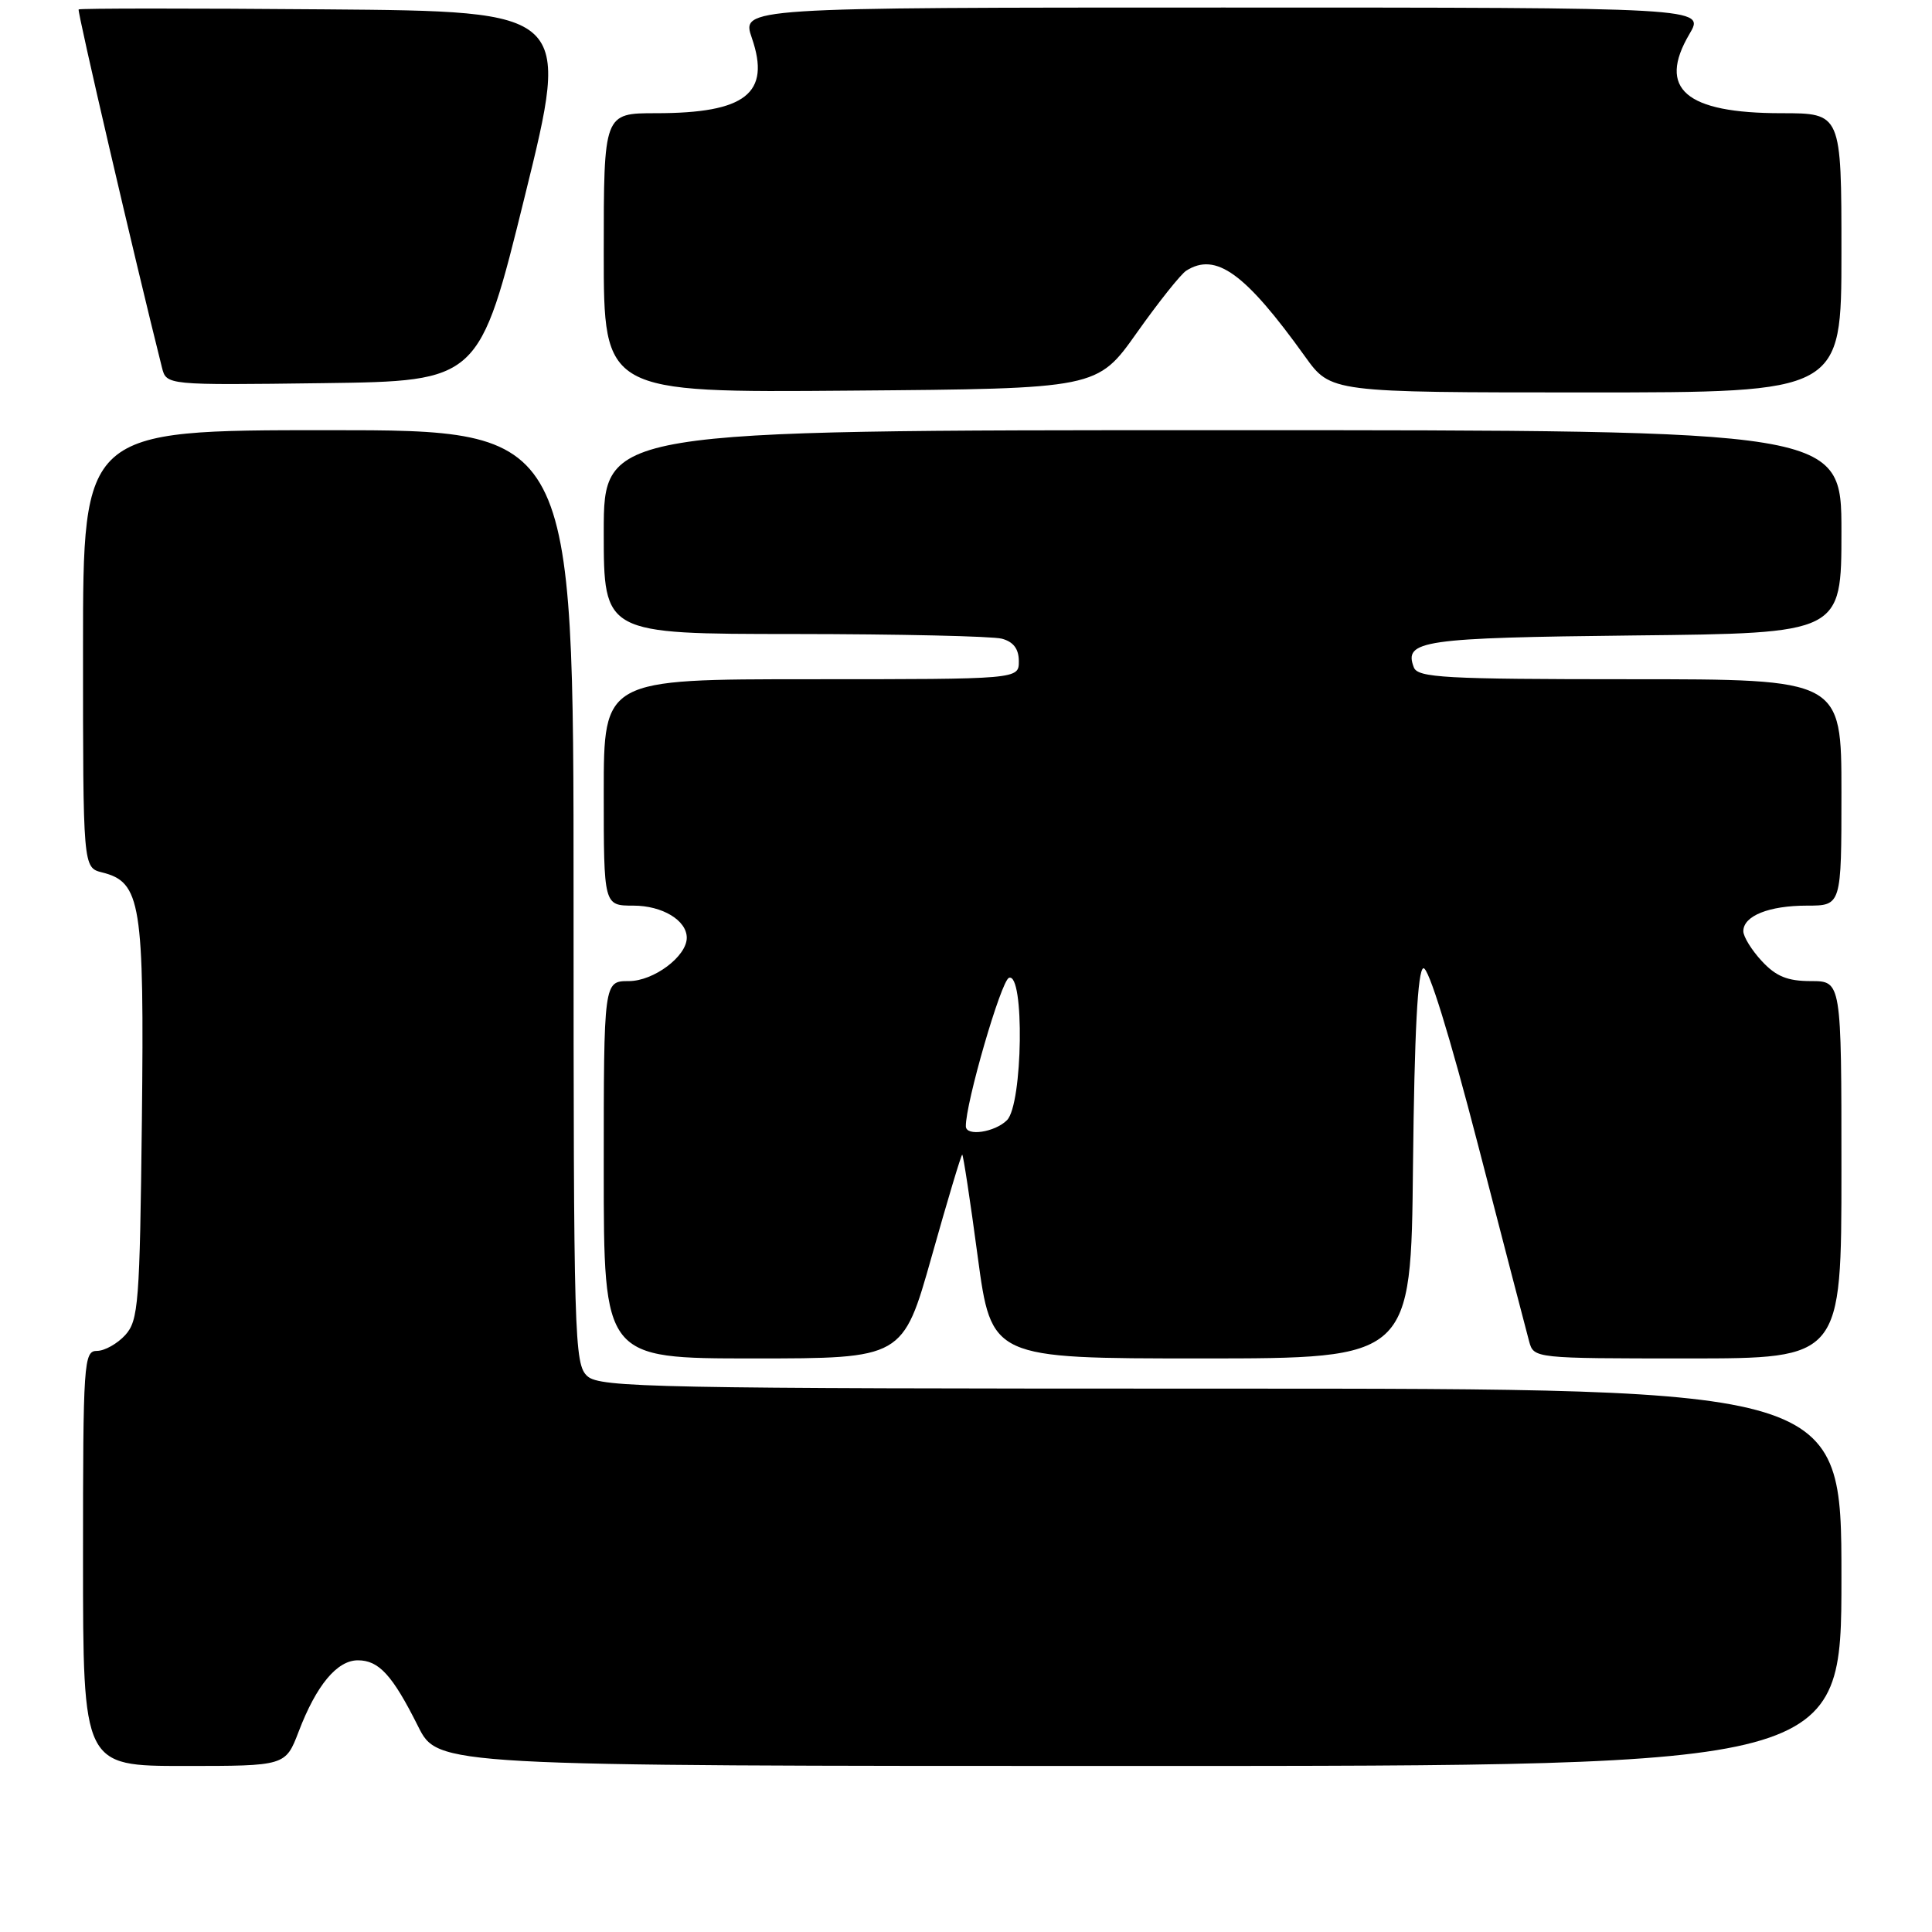 <?xml version="1.0" encoding="UTF-8" standalone="no"?>
<!DOCTYPE svg PUBLIC "-//W3C//DTD SVG 1.1//EN" "http://www.w3.org/Graphics/SVG/1.1/DTD/svg11.dtd" >
<svg xmlns="http://www.w3.org/2000/svg" xmlns:xlink="http://www.w3.org/1999/xlink" version="1.1" viewBox="0 0 256 256">
 <g >
 <path fill="currentColor"
d=" M 39.58 229.43 C 41.92 223.30 44.66 220.00 47.42 220.00 C 50.21 220.00 52.00 221.96 55.40 228.75 C 58.03 234.00 58.03 234.00 151.02 234.00 C 244.00 234.00 244.00 234.00 244.00 209.00 C 244.00 184.00 244.00 184.00 161.83 184.00 C 86.77 184.00 79.50 183.86 77.83 182.35 C 76.09 180.78 76.00 177.49 76.00 118.85 C 76.00 57.00 76.00 57.00 43.50 57.00 C 11.00 57.00 11.00 57.00 11.00 85.98 C 11.00 114.96 11.00 114.96 13.53 115.60 C 18.68 116.89 19.12 119.63 18.80 148.44 C 18.52 172.71 18.35 174.96 16.60 176.90 C 15.55 178.05 13.86 179.00 12.85 179.00 C 11.10 179.00 11.00 180.44 11.00 206.50 C 11.00 234.00 11.00 234.00 24.42 234.00 C 37.83 234.00 37.83 234.00 39.58 229.43 Z  M 123.45 166.50 C 125.54 159.07 127.36 153.00 127.50 153.00 C 127.63 153.00 128.56 159.07 129.55 166.50 C 131.37 180.00 131.37 180.00 159.17 180.00 C 186.97 180.00 186.97 180.00 187.23 154.33 C 187.42 136.81 187.85 128.55 188.60 128.30 C 189.27 128.08 192.08 137.16 195.85 151.72 C 199.24 164.80 202.28 176.51 202.62 177.75 C 203.23 179.99 203.33 180.00 223.62 180.00 C 244.00 180.00 244.00 180.00 244.00 155.00 C 244.00 130.00 244.00 130.00 239.95 130.00 C 236.86 130.00 235.33 129.38 233.45 127.35 C 232.10 125.90 231.00 124.11 231.00 123.39 C 231.00 121.36 234.39 120.00 239.43 120.00 C 244.00 120.00 244.00 120.00 244.00 105.00 C 244.00 90.00 244.00 90.00 215.97 90.00 C 191.44 90.00 187.86 89.80 187.34 88.43 C 185.97 84.86 188.44 84.51 216.55 84.20 C 244.00 83.91 244.00 83.91 244.00 70.45 C 244.00 57.00 244.00 57.00 162.00 57.00 C 80.00 57.00 80.00 57.00 80.00 70.50 C 80.00 84.00 80.00 84.00 105.25 84.01 C 119.14 84.02 131.51 84.30 132.75 84.63 C 134.29 85.04 135.00 85.99 135.00 87.62 C 135.00 90.00 135.00 90.00 107.50 90.00 C 80.00 90.00 80.00 90.00 80.00 105.00 C 80.00 120.00 80.00 120.00 83.93 120.00 C 87.76 120.00 91.00 121.95 91.00 124.26 C 91.00 126.72 86.62 130.00 83.33 130.00 C 80.00 130.00 80.00 130.00 80.00 155.00 C 80.00 180.00 80.00 180.00 99.82 180.00 C 119.64 180.00 119.64 180.00 123.45 166.50 Z  M 150.63 44.10 C 153.51 40.03 156.46 36.33 157.18 35.87 C 161.11 33.37 165.00 36.19 172.93 47.25 C 176.34 52.00 176.34 52.00 210.17 52.00 C 244.00 52.00 244.00 52.00 244.00 33.50 C 244.00 15.00 244.00 15.00 236.05 15.00 C 223.34 15.00 219.58 11.77 223.86 4.51 C 225.93 1.00 225.93 1.00 162.08 1.00 C 98.23 1.00 98.23 1.00 99.63 5.05 C 102.15 12.37 98.80 15.00 86.93 15.00 C 80.00 15.00 80.00 15.00 80.00 33.51 C 80.00 52.03 80.00 52.03 112.69 51.76 C 145.39 51.50 145.39 51.50 150.63 44.10 Z  M 69.54 26.00 C 75.59 1.50 75.59 1.50 43.14 1.24 C 25.30 1.09 10.57 1.10 10.42 1.25 C 10.21 1.46 17.86 34.36 21.46 48.70 C 22.05 51.04 22.05 51.04 42.77 50.77 C 63.50 50.50 63.50 50.50 69.54 26.00 Z  M 127.98 149.25 C 127.92 146.26 132.64 129.97 133.69 129.57 C 135.77 128.77 135.53 146.33 133.43 148.43 C 131.83 150.03 128.01 150.61 127.98 149.25 Z "/>
</g>
</svg>